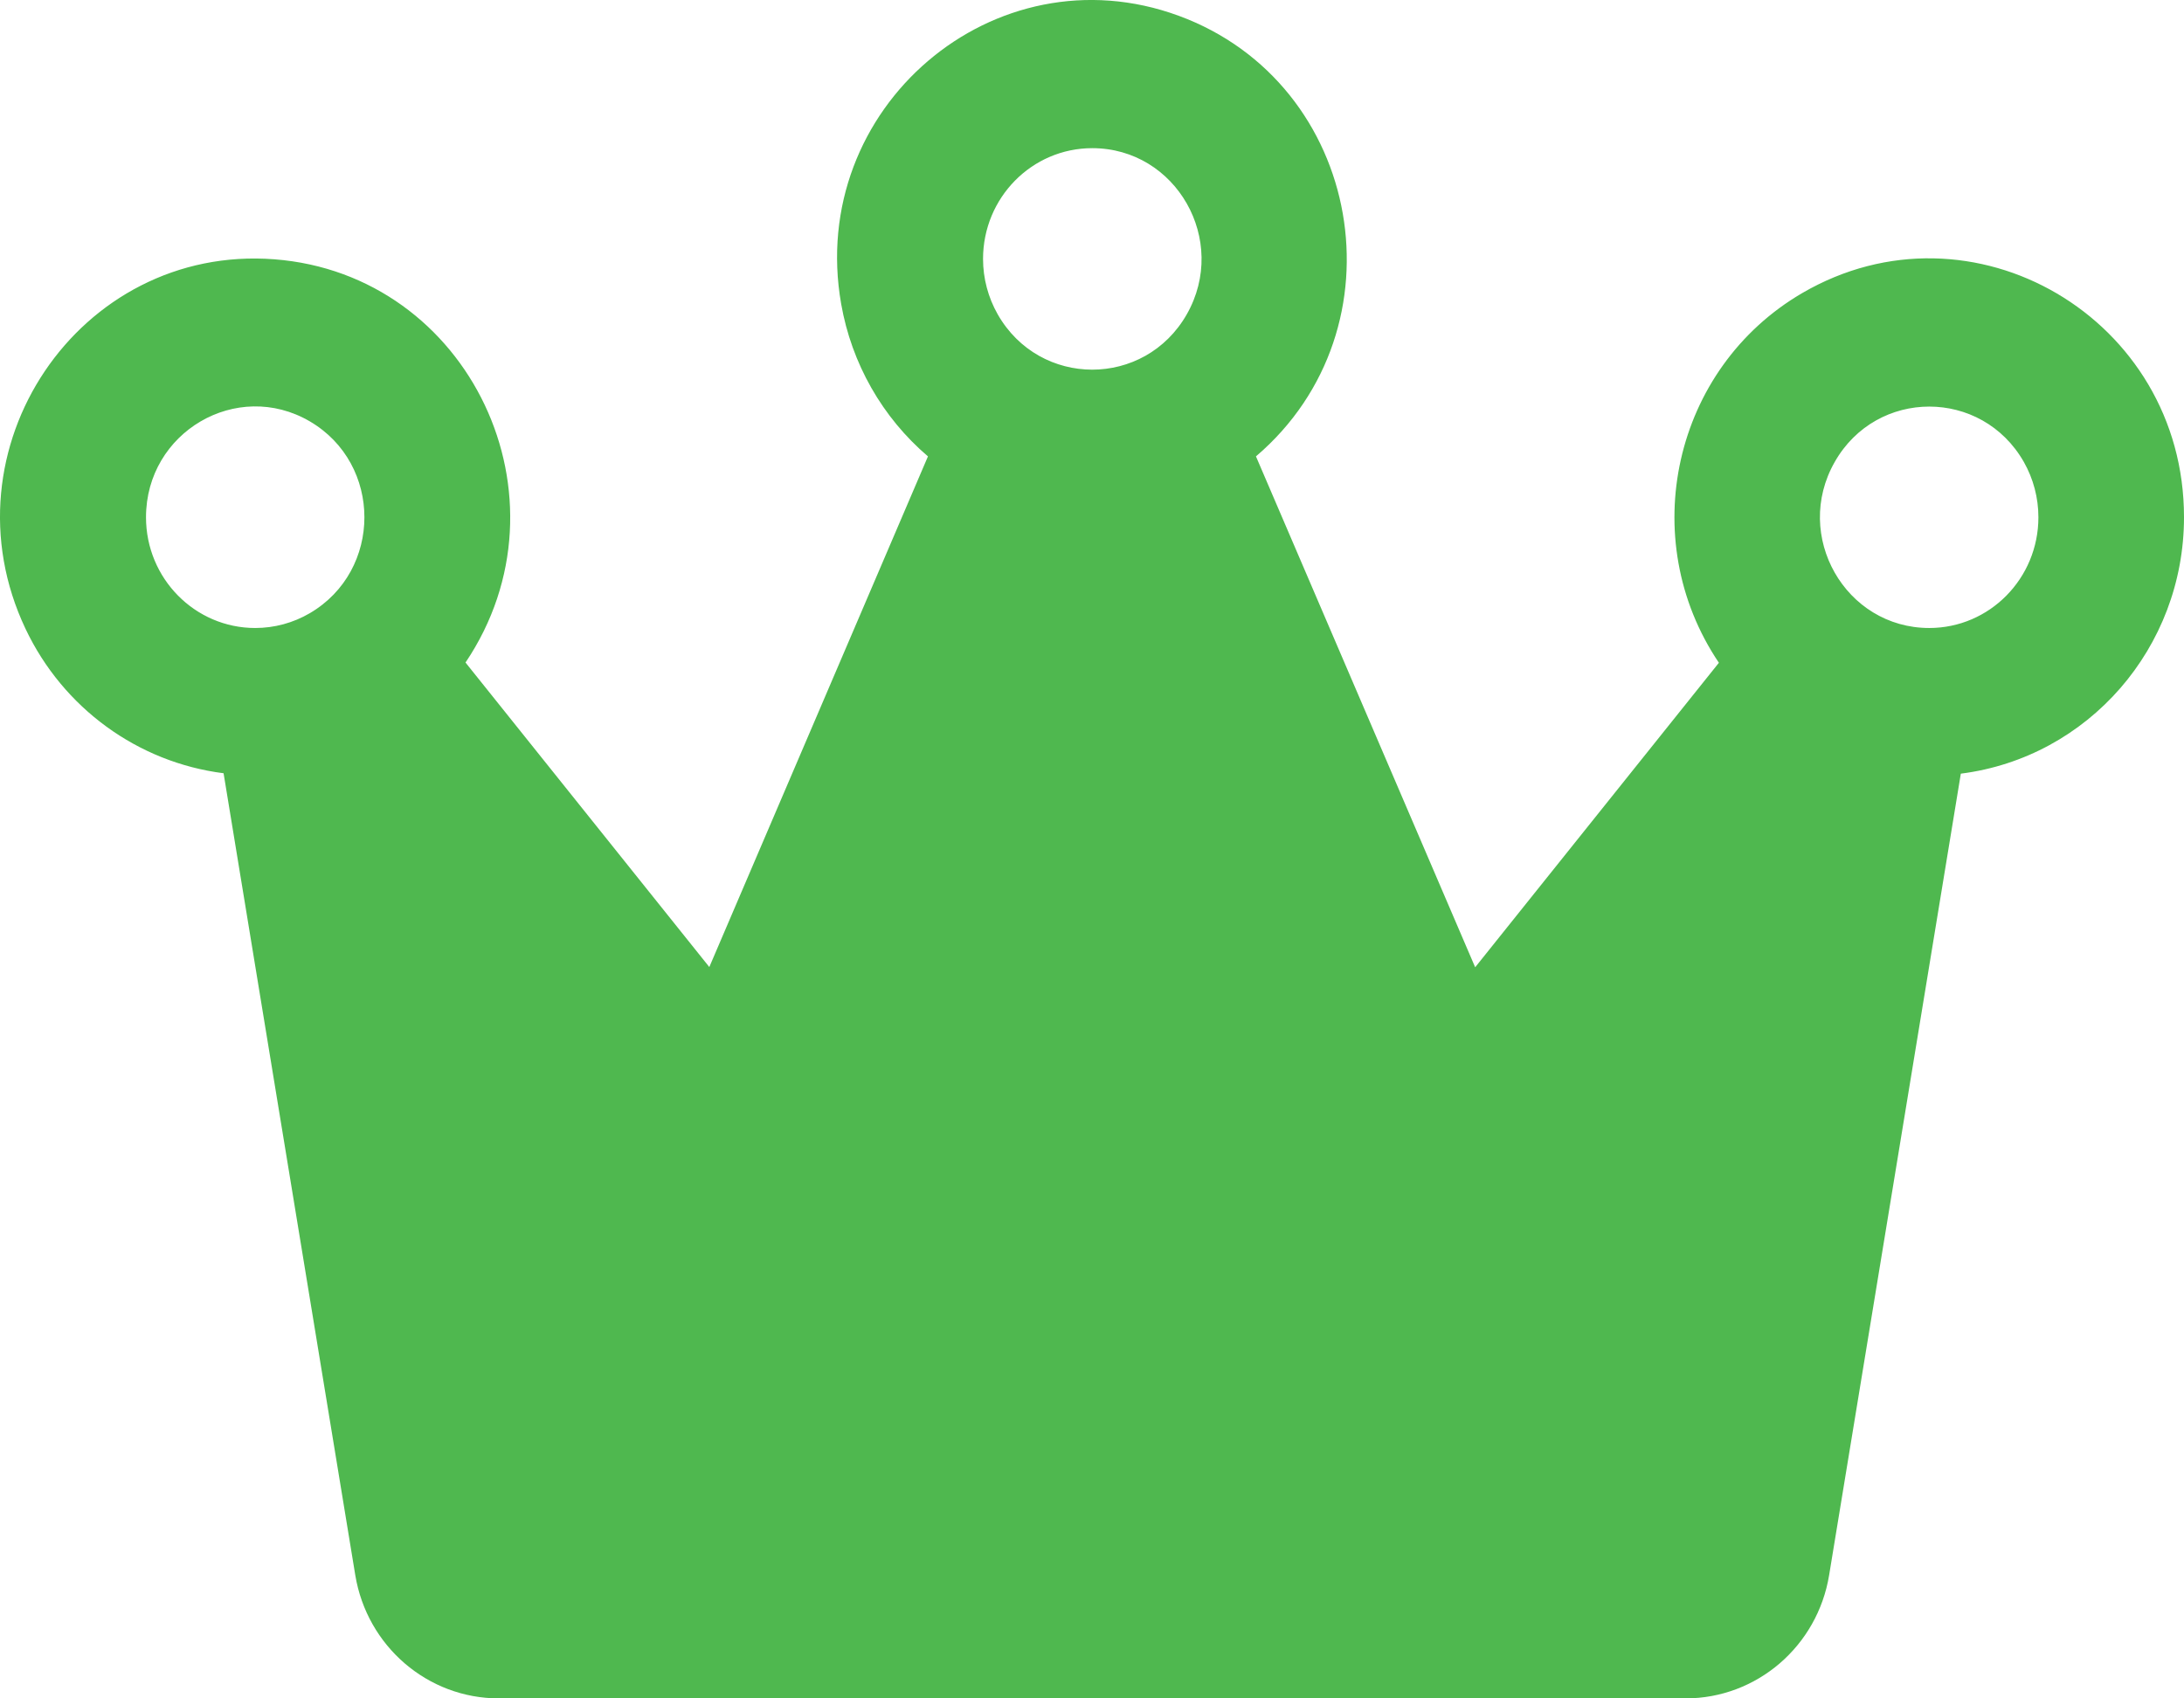 <svg width="27" height="21" viewBox="0 0 27 21" fill="none" xmlns="http://www.w3.org/2000/svg">
<path d="M27 6.396C27.002 3.937 24.379 2.398 22.278 3.625C20.689 4.554 20.215 6.659 21.25 8.195L18.237 11.96L15.527 5.643C17.382 4.06 16.852 1.033 14.572 0.195C12.293 -0.642 9.974 1.337 10.399 3.758C10.528 4.495 10.908 5.162 11.472 5.643L8.769 11.957L5.755 8.192C7.122 6.161 5.809 3.391 3.391 3.206C0.974 3.021 -0.735 5.56 0.316 7.776C0.78 8.754 1.702 9.426 2.764 9.561L4.392 19.475C4.537 20.355 5.287 21 6.167 21H20.838C21.718 21 22.469 20.355 22.613 19.475L24.241 9.566C25.817 9.366 27 8.007 27 6.396ZM13.503 1.832C14.542 1.832 15.191 2.973 14.672 3.886C14.152 4.799 12.854 4.799 12.334 3.886C12.216 3.678 12.153 3.442 12.153 3.202C12.153 2.445 12.757 1.832 13.503 1.832ZM1.805 6.396C1.805 5.342 2.93 4.684 3.83 5.21C4.73 5.737 4.73 7.055 3.83 7.582C3.625 7.702 3.392 7.765 3.155 7.765C2.41 7.765 1.805 7.152 1.805 6.396ZM23.851 7.765C22.812 7.765 22.162 6.624 22.682 5.712C23.201 4.799 24.5 4.799 25.02 5.712C25.138 5.92 25.2 6.156 25.2 6.396C25.2 7.152 24.596 7.765 23.851 7.765Z" fill="#4FB84F"/>
</svg>
